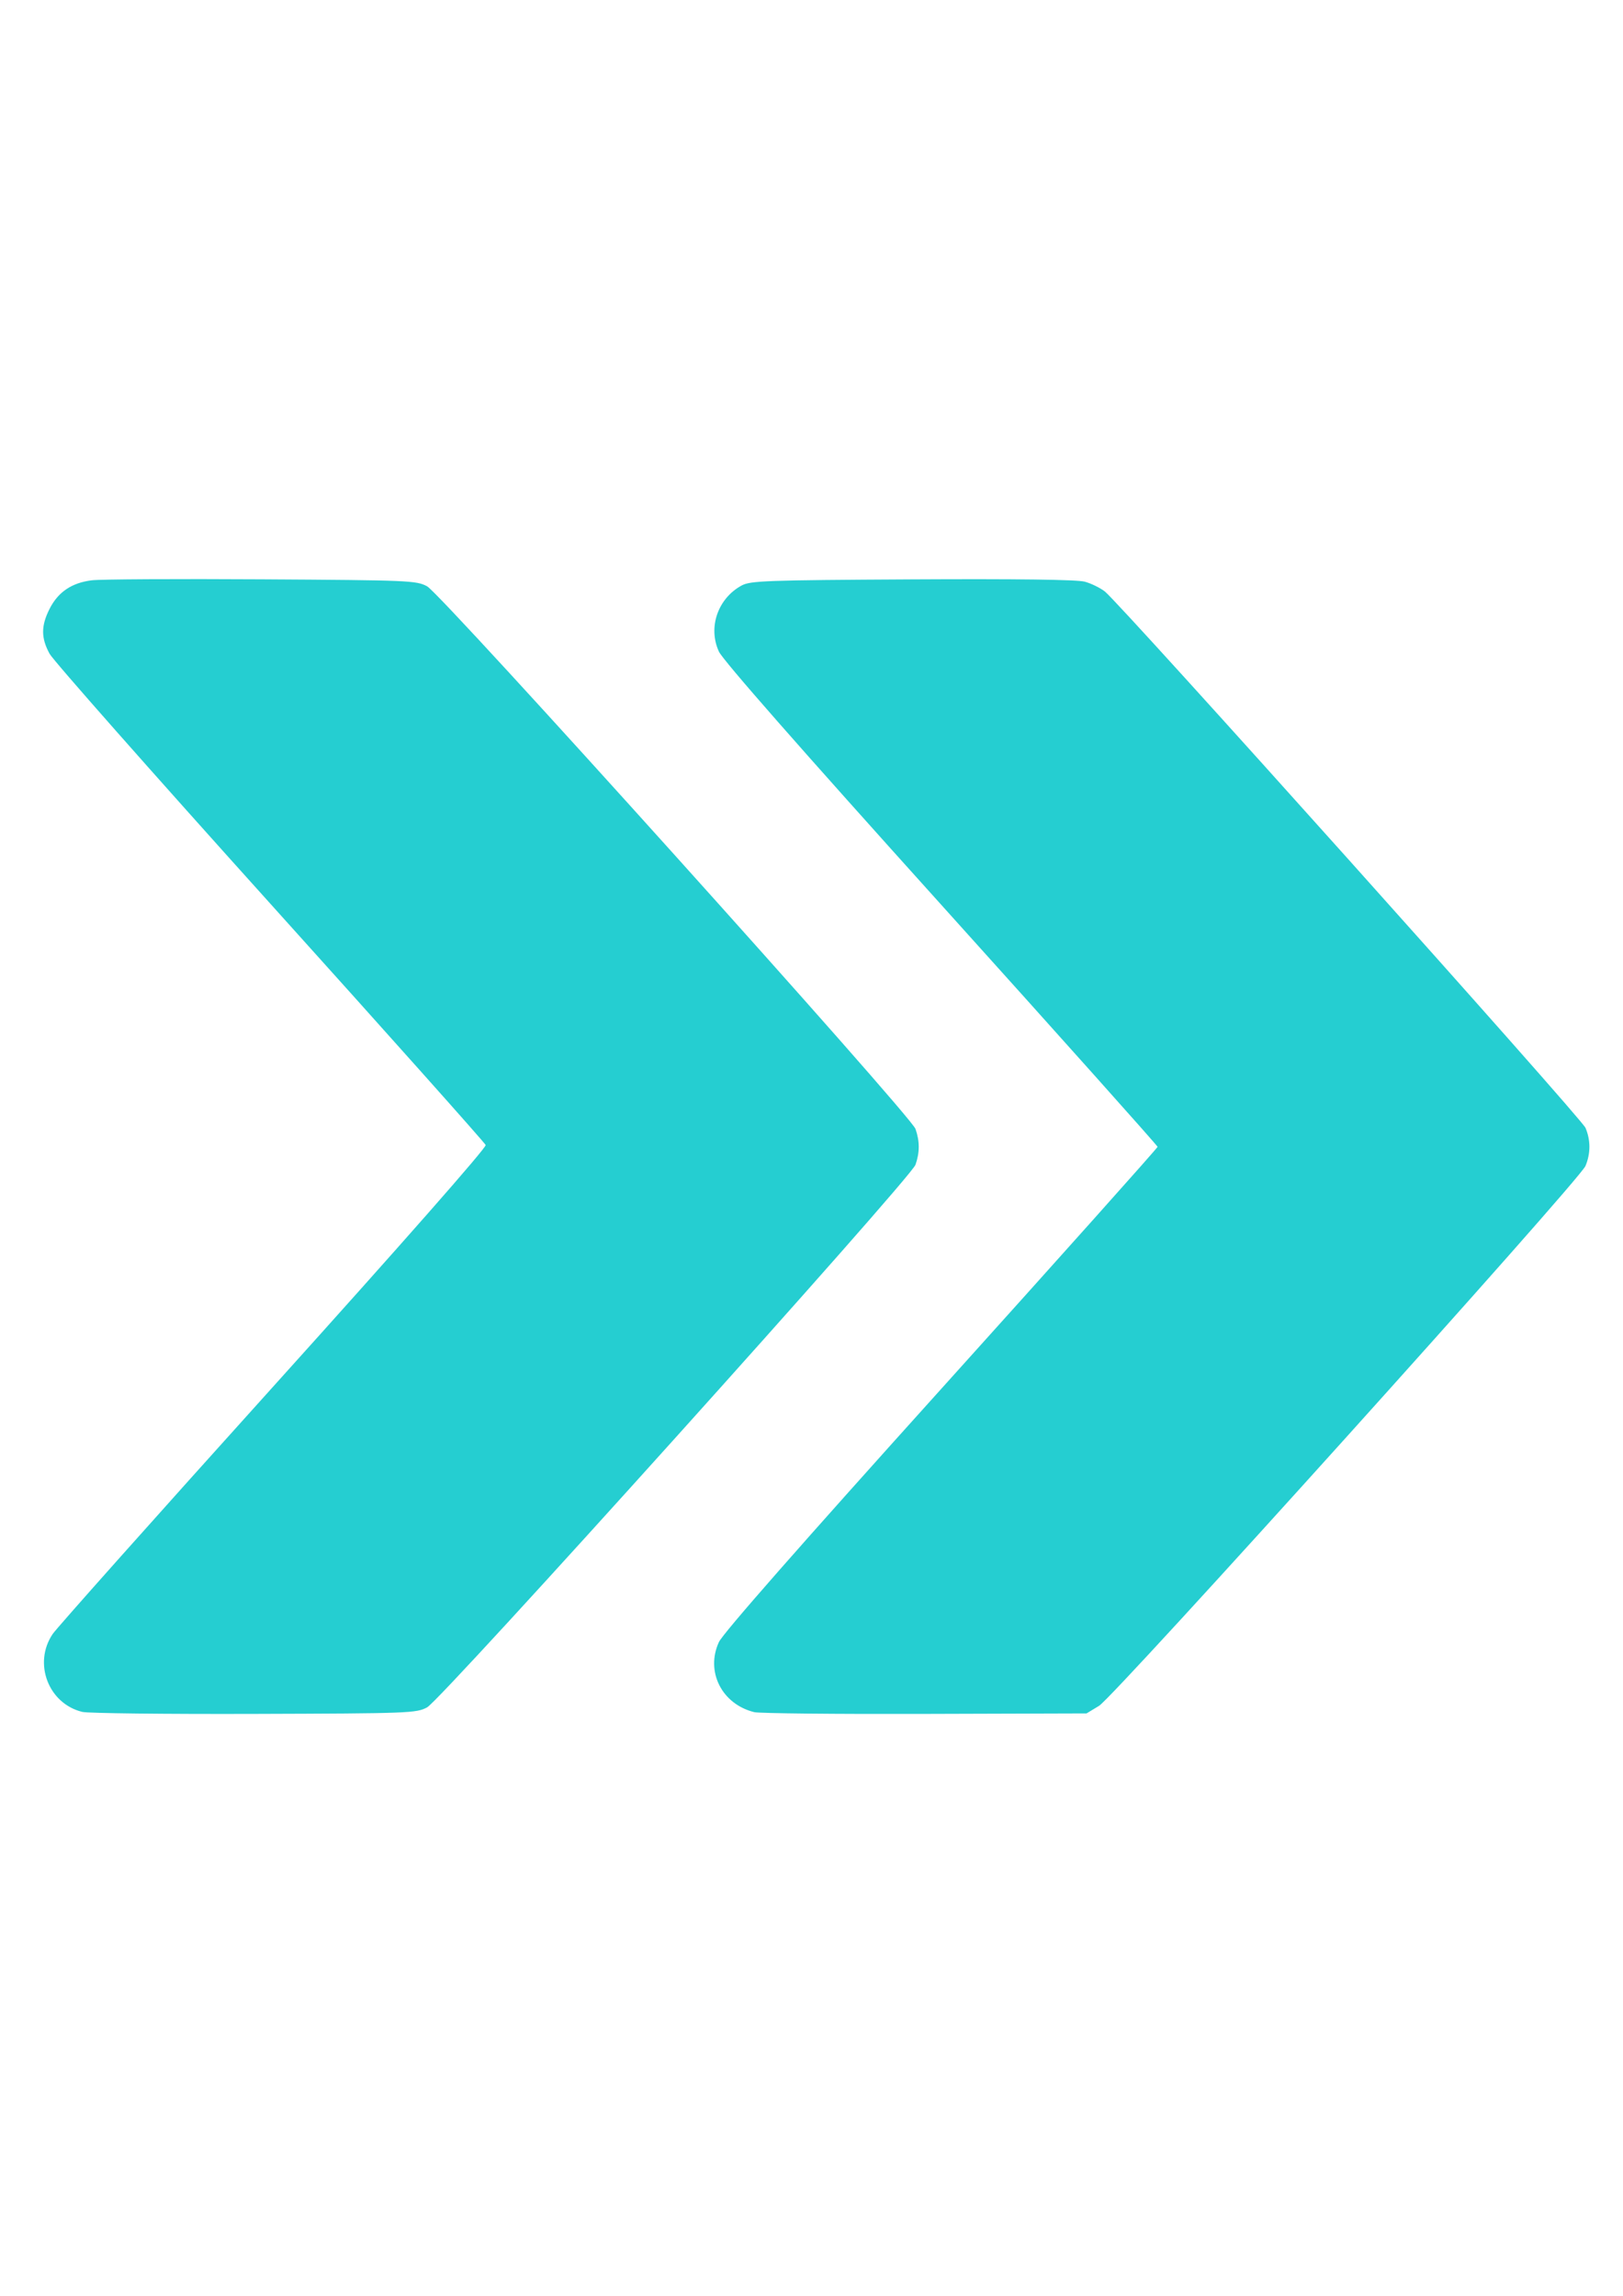<?xml version="1.0" encoding="UTF-8" standalone="no"?>
<!-- Created with Inkscape (http://www.inkscape.org/) -->

<svg
   width="210mm"
   height="297mm"
   viewBox="0 0 210 297"
   version="1.1"
   id="svg5"
   inkscape:version="1.1.2 (0a00cf5339, 2022-02-04)"
   sodipodi:docname="chevron.svg"
   xmlns:inkscape="http://www.inkscape.org/namespaces/inkscape"
   xmlns:sodipodi="http://sodipodi.sourceforge.net/DTD/sodipodi-0.dtd"
   xmlns="http://www.w3.org/2000/svg"
   xmlns:svg="http://www.w3.org/2000/svg">
  <sodipodi:namedview
     id="namedview7"
     pagecolor="#ffffff"
     bordercolor="#666666"
     borderopacity="1.0"
     inkscape:pageshadow="2"
     inkscape:pageopacity="0.0"
     inkscape:pagecheckerboard="0"
     inkscape:document-units="mm"
     showgrid="false"
     inkscape:zoom="0.47443802"
     inkscape:cx="435.25179"
     inkscape:cy="485.83796"
     inkscape:window-width="2486"
     inkscape:window-height="1376"
     inkscape:window-x="1920"
     inkscape:window-y="27"
     inkscape:window-maximized="1"
     inkscape:current-layer="layer1" />
  <defs
     id="defs2" />
  <g
     inkscape:label="Layer 1"
     inkscape:groupmode="layer"
     id="layer1">
    <path
       style="fill:#25ced1;stroke-width:0.391;fill-opacity:1"
       d="M 10.663,221.466 C 6.26,220.405 4.261,215.17 6.814,211.387 7.356,210.585 20.229,196.143 35.422,179.294 52.044,160.86 62.964,148.448 62.842,148.129 62.73,147.838 50.186,133.781 34.965,116.893 19.745,100.004 6.897,85.46 6.413,84.571 c -1.112,-2.043 -1.112,-3.602 0,-5.804 1.105,-2.188 2.884,-3.386 5.492,-3.699 1.118,-0.134 11.004,-0.19 21.969,-0.123 19.066,0.116 20,0.155 21.389,0.903 1.904,1.024 62.574,68.419 63.194,70.198 0.557,1.597 0.557,3.033 0,4.63 -0.62,1.779 -61.291,69.174 -63.194,70.198 -1.397,0.751 -2.264,0.784 -22.367,0.846 -11.502,0.035 -21.508,-0.079 -22.234,-0.254 z m 86.929,0.029 c -4.198,-1.036 -6.327,-5.255 -4.575,-9.063 0.517,-1.125 10.494,-12.485 28.777,-32.768 15.392,-17.075 27.985,-31.162 27.985,-31.304 0,-0.142 -12.593,-14.228 -27.985,-31.304 C 103.511,96.774 93.535,85.414 93.017,84.289 c -1.433,-3.114 -0.147,-6.855 2.934,-8.54 1.138,-0.622 3.115,-0.694 22.062,-0.797 13.598,-0.074 21.338,0.028 22.328,0.294 0.834,0.225 2.013,0.799 2.62,1.276 2.047,1.61 61.653,68.113 62.187,69.383 0.675,1.603 0.673,3.31 -0.004,4.932 -0.779,1.864 -60.954,68.636 -62.941,69.842 l -1.611,0.977 -20.914,0.064 c -11.502,0.035 -21.441,-0.066 -22.086,-0.225 z"
       id="path1810" />
  </g>
</svg>
